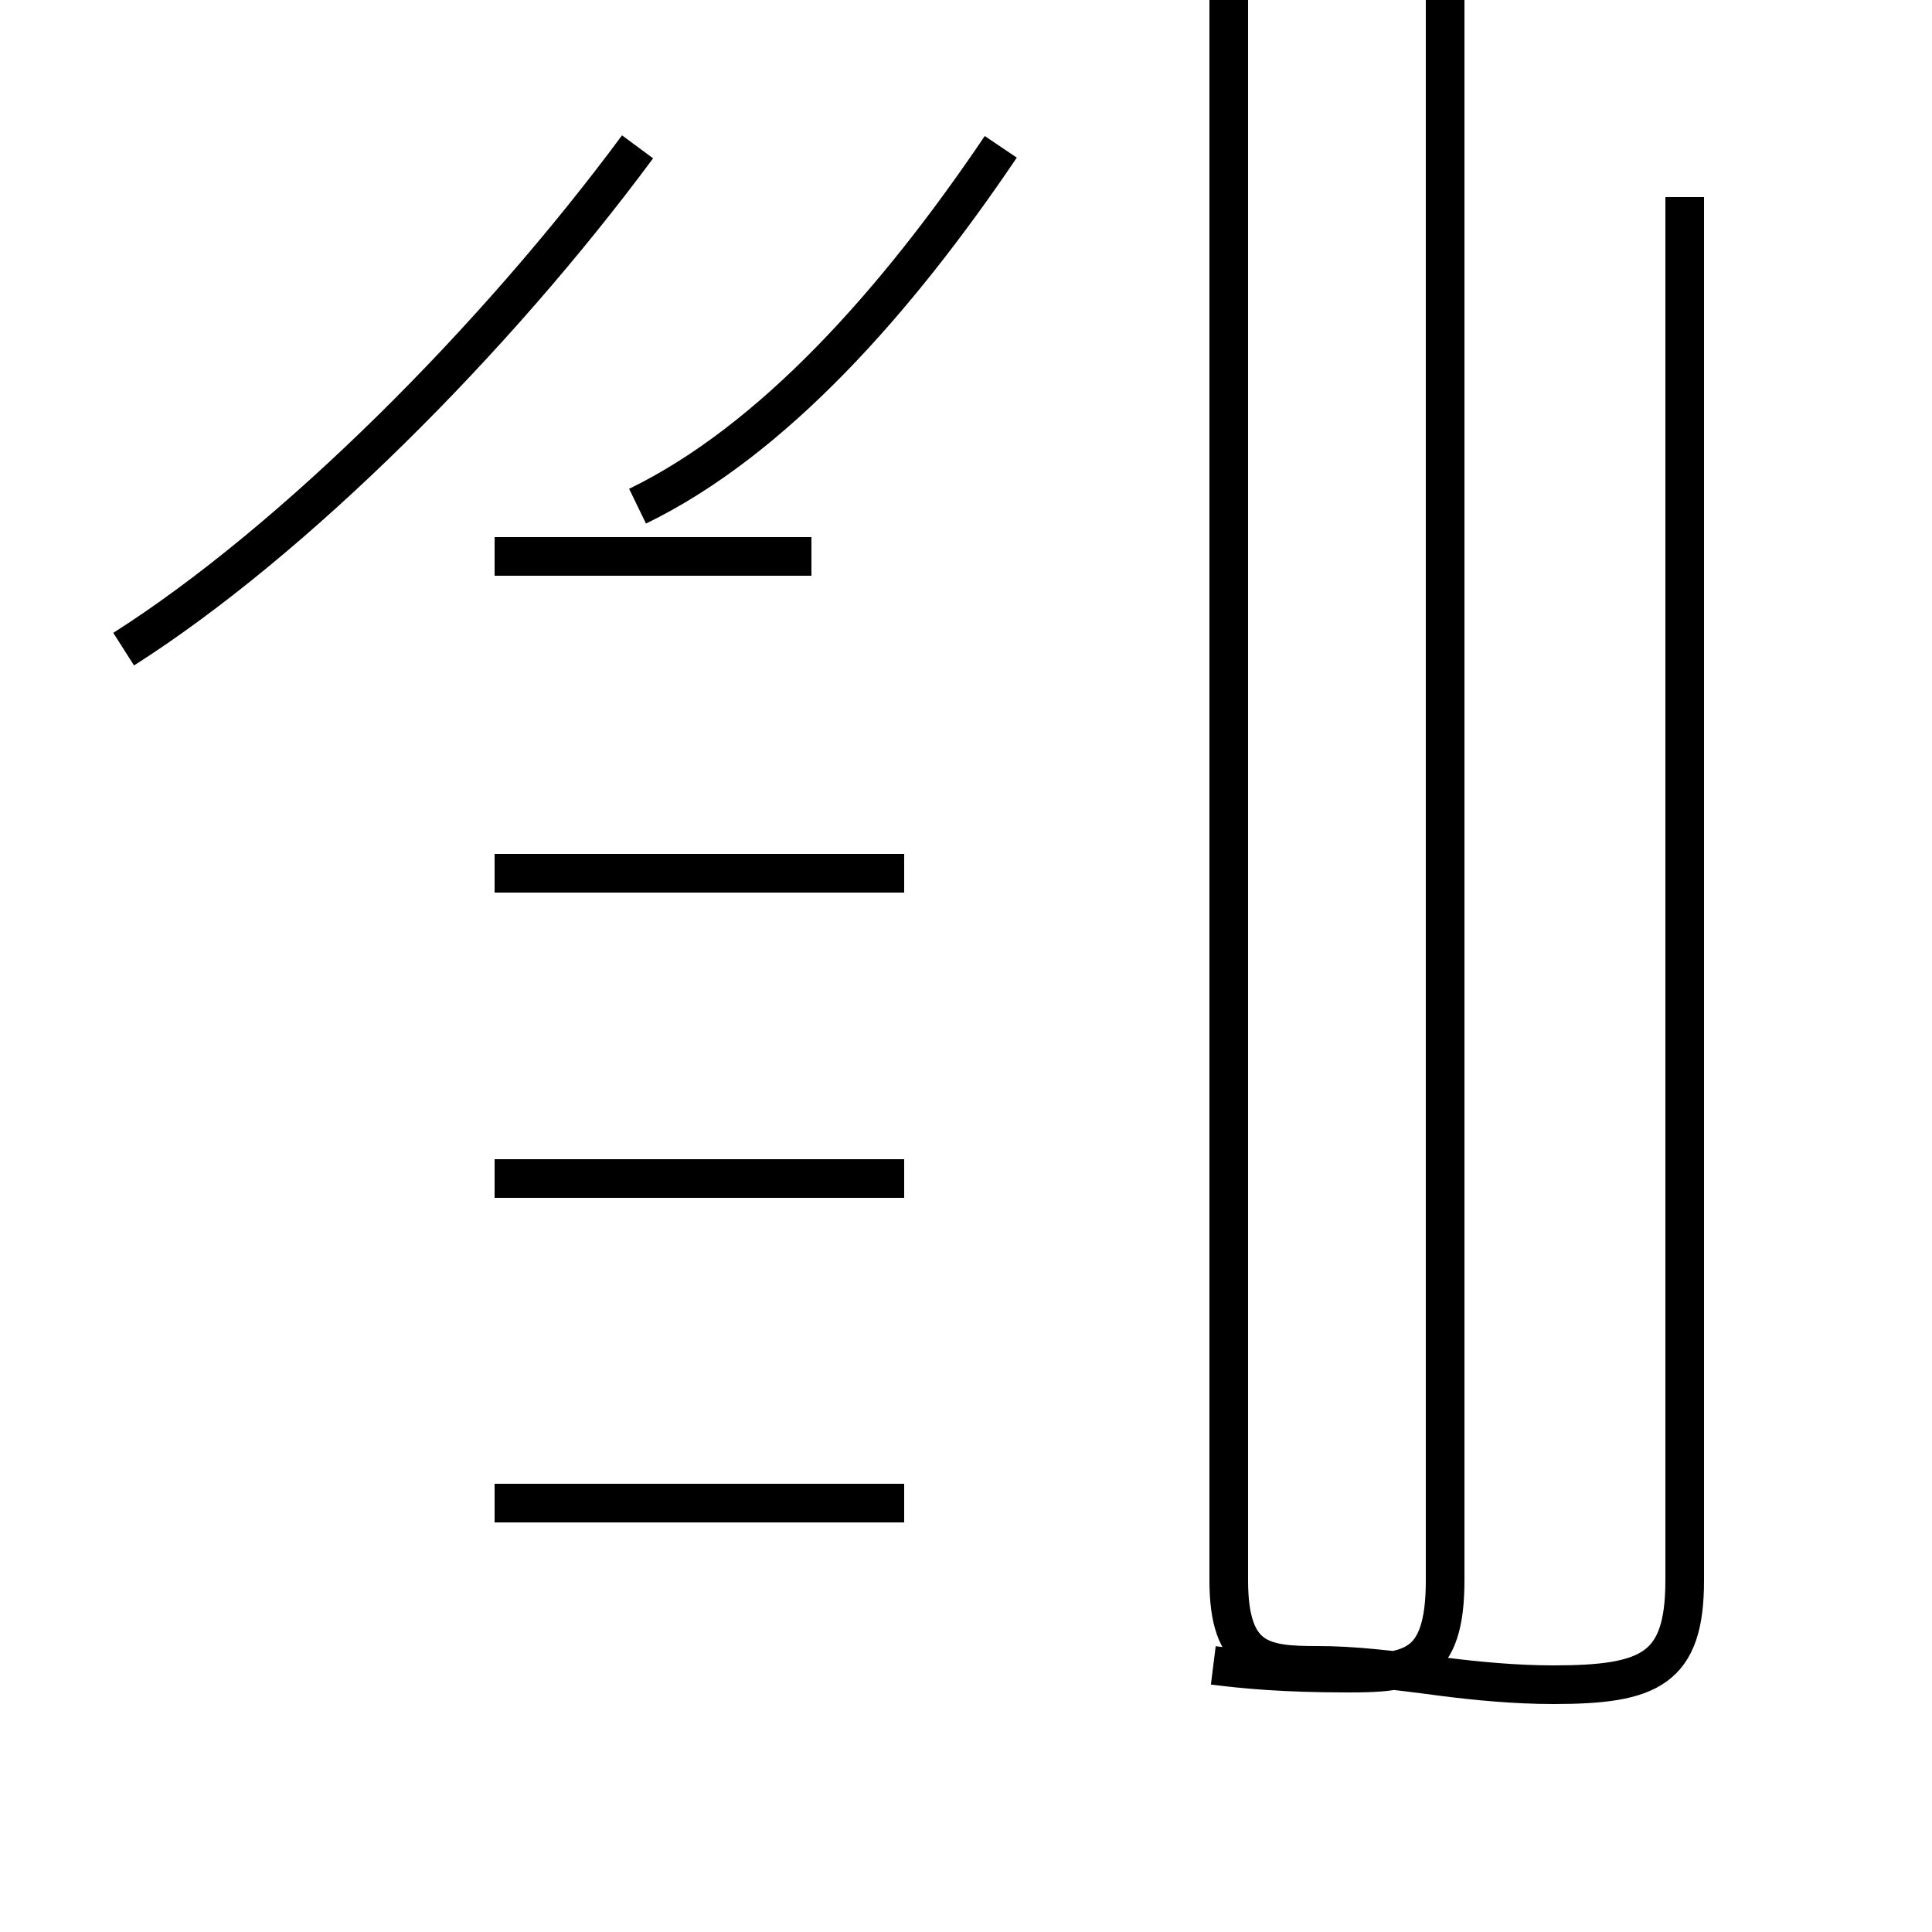 <?xml version='1.0' encoding='utf8'?>
<svg viewBox="0.0 -44.0 50.0 50.0" version="1.1" xmlns="http://www.w3.org/2000/svg">
<rect x="0.0" y="-44.0" width="50.0" height="50.0" fill="#808080" stroke="none"/>
<rect x="-1000" y="-1000" width="2000" height="2000" stroke="white" fill="white"/>
<g style="fill:none; stroke:#000000;  stroke-width:1">
<path d="M 16.5 30.9 C 20.0 32.6 23.2 36.2 25.9 40.2 M 3.2 27.2 C 7.6 30.0 12.8 35.2 16.5 40.2 M 21.0 29.6 L 12.8 29.6 M 23.4 13.5 L 12.8 13.5 M 23.4 21.4 L 12.8 21.4 M 23.4 5.1 L 12.8 5.1 M 43.6 38.9 L 43.6 3.1 C 43.6 0.8 42.7 0.4 40.2 0.4 C 39.2 0.4 38.2 0.5 37.4 0.6 C 35.9 0.8 35.0 0.9 34.1 0.9 C 32.7 0.9 31.8 1.0 31.8 3.1 L 31.8 45.9 C 31.8 47.1 32.7 47.6 34.5 47.6 C 36.4 47.6 37.4 47.1 37.4 45.9 L 37.4 3.1 C 37.4 0.8 36.5 0.7 34.9 0.7 C 33.2 0.7 32.2 0.8 31.4 0.9 " transform="scale(1, -1)" />
</g>
</svg>